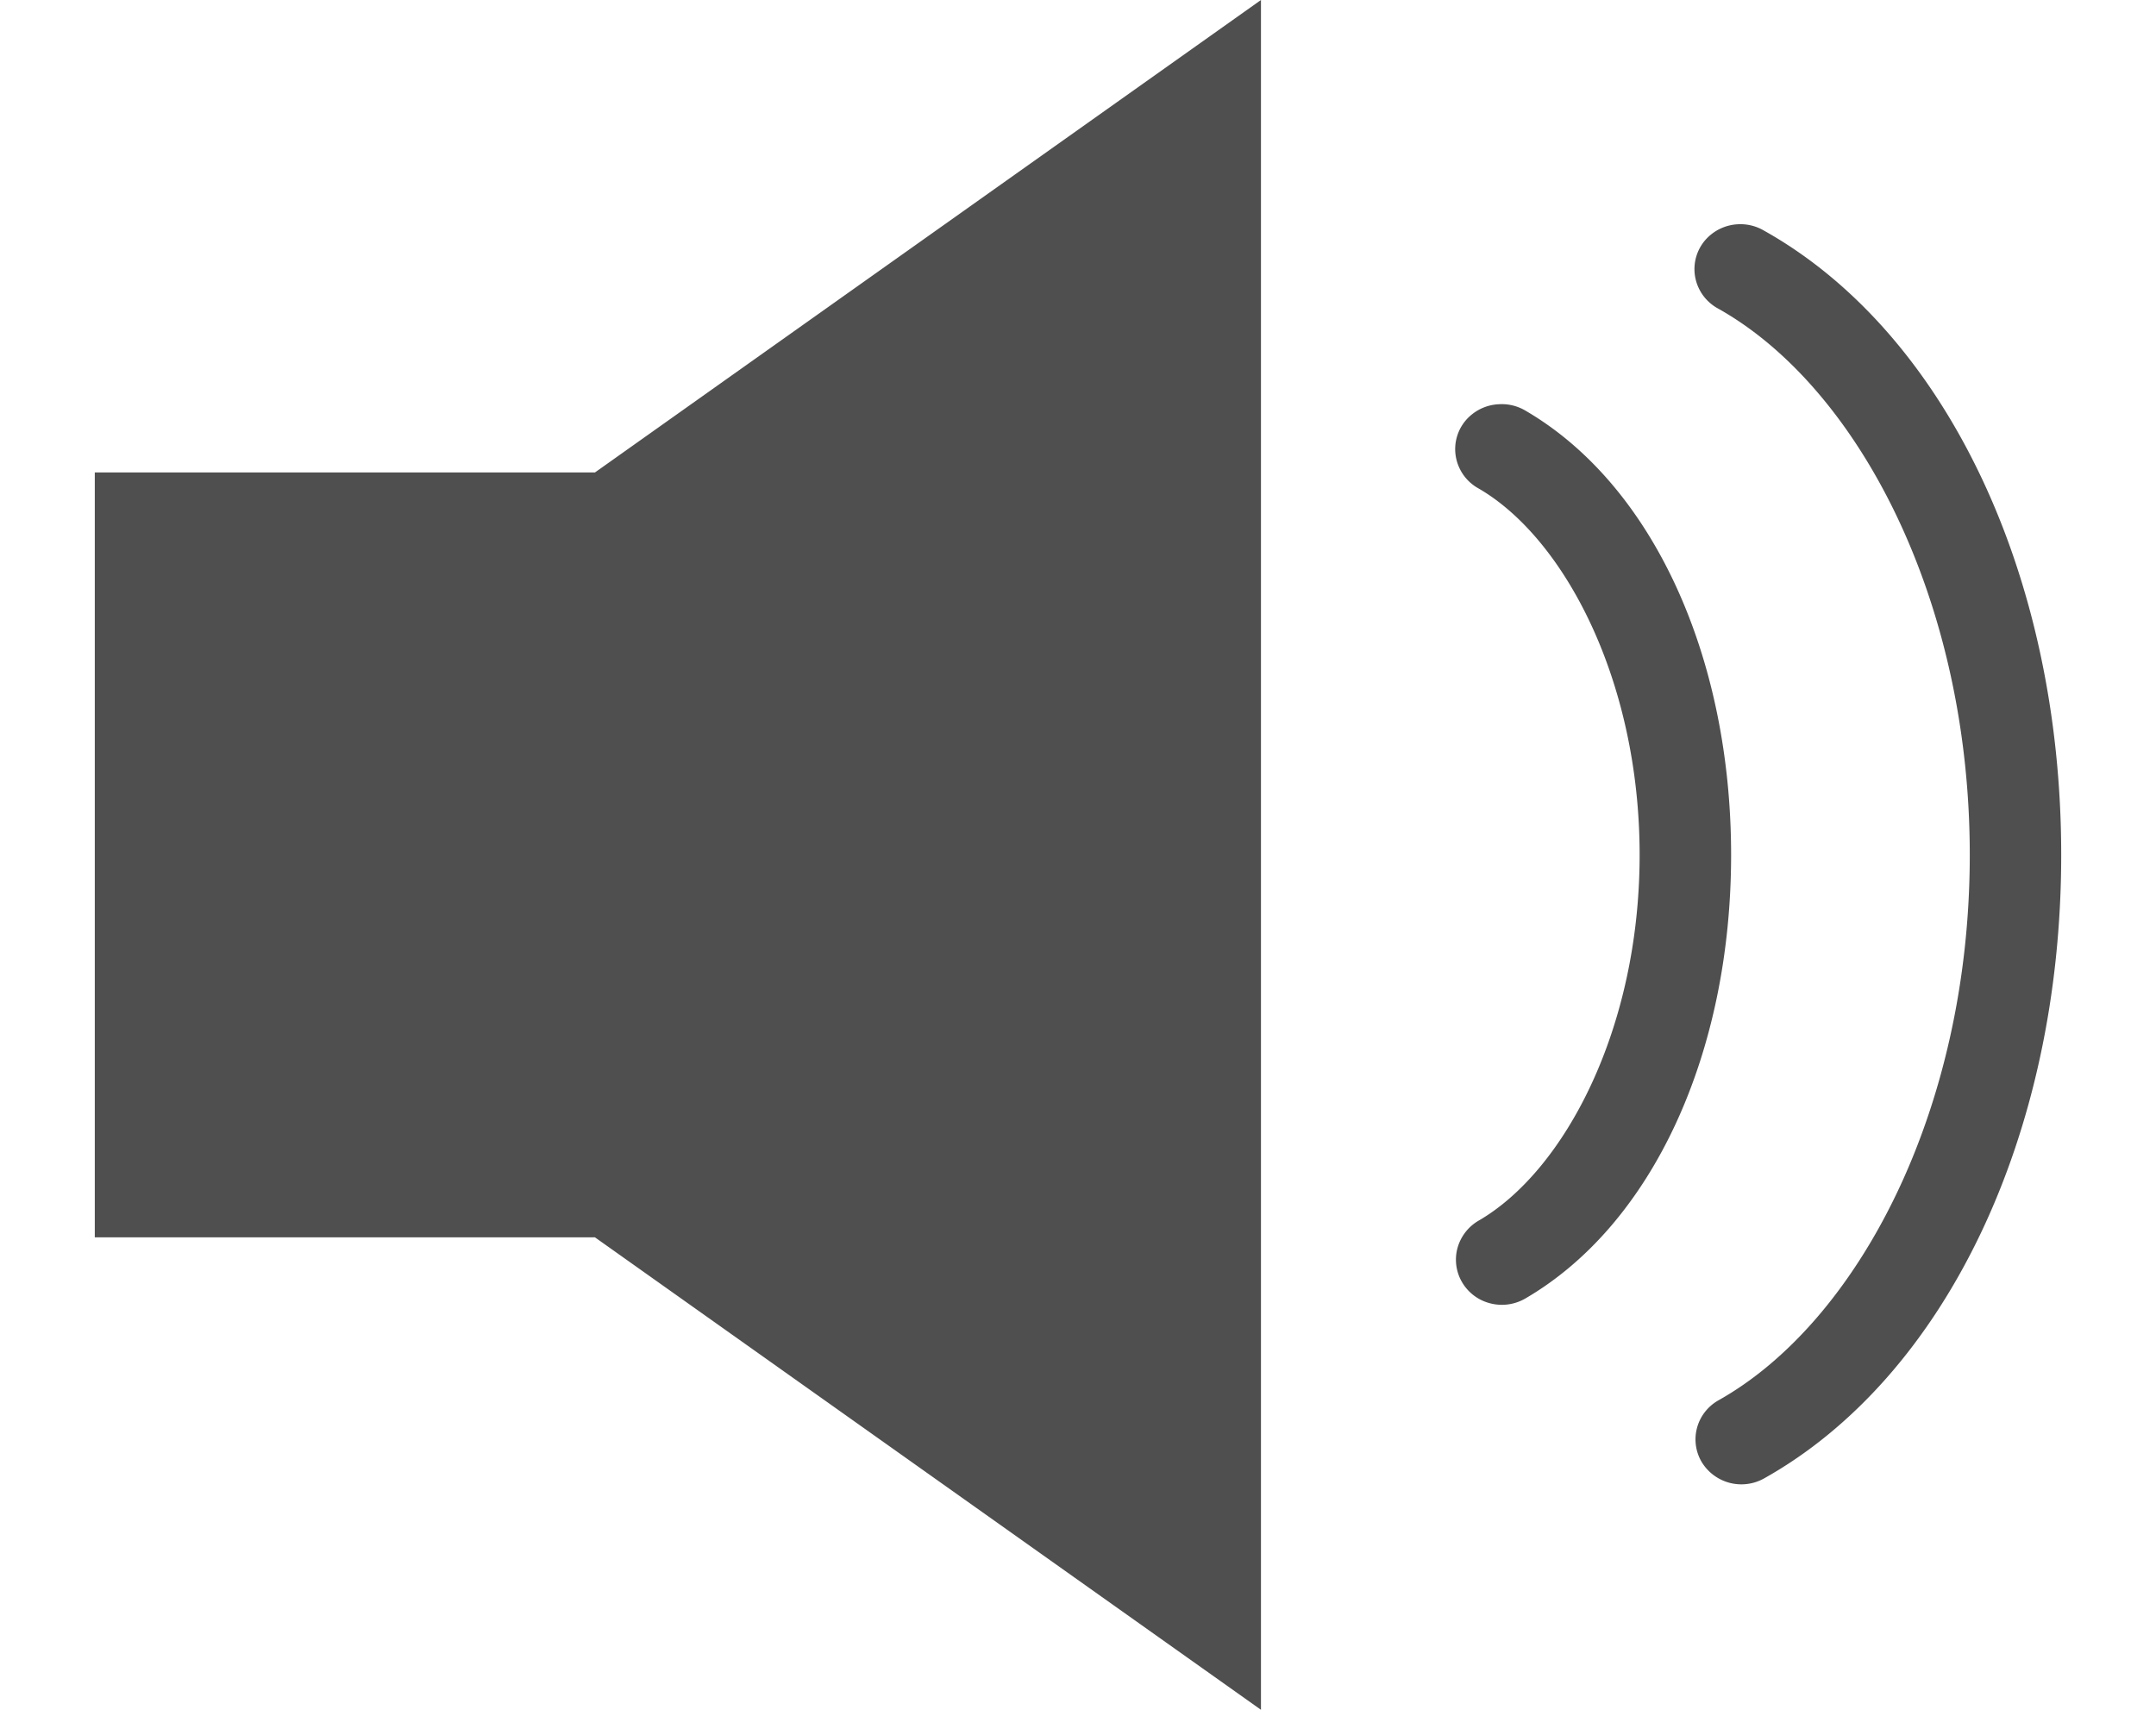 <svg width="58" height="46" viewBox="0 0 46 40" fill="none" xmlns="http://www.w3.org/2000/svg"><path d="M27.28 0L11.7 11.053H0v17.894h11.7L27.28 40V0zm11.148 5.247a1.08 1.08 0 00-.63.248 1.038 1.038 0 00-.282 1.235c.096.209.257.38.46.49 3.264 1.828 5.885 6.804 5.885 12.78 0 5.976-2.621 10.935-5.884 12.763-.245.14-.423.37-.496.64a1.04 1.04 0 00.107.797 1.086 1.086 0 001.458.389C43.28 32.218 46 26.565 46 20c0-6.565-2.721-12.234-6.953-14.605a1.084 1.084 0 00-.619-.148zm-5.583 4.21a1.08 1.08 0 00-.635.242 1.037 1.037 0 00-.293 1.238c.094.21.256.383.46.494 2.01 1.169 3.761 4.511 3.761 8.569 0 4.058-1.751 7.384-3.76 8.553a1.072 1.072 0 00-.501.645 1.042 1.042 0 00.111.805 1.066 1.066 0 00.659.489 1.09 1.09 0 00.817-.114C36.45 28.64 38.278 24.624 38.278 20c0-4.624-1.827-8.657-4.814-10.395a1.084 1.084 0 00-.619-.148z" fill="#4F4F4F"/></svg>